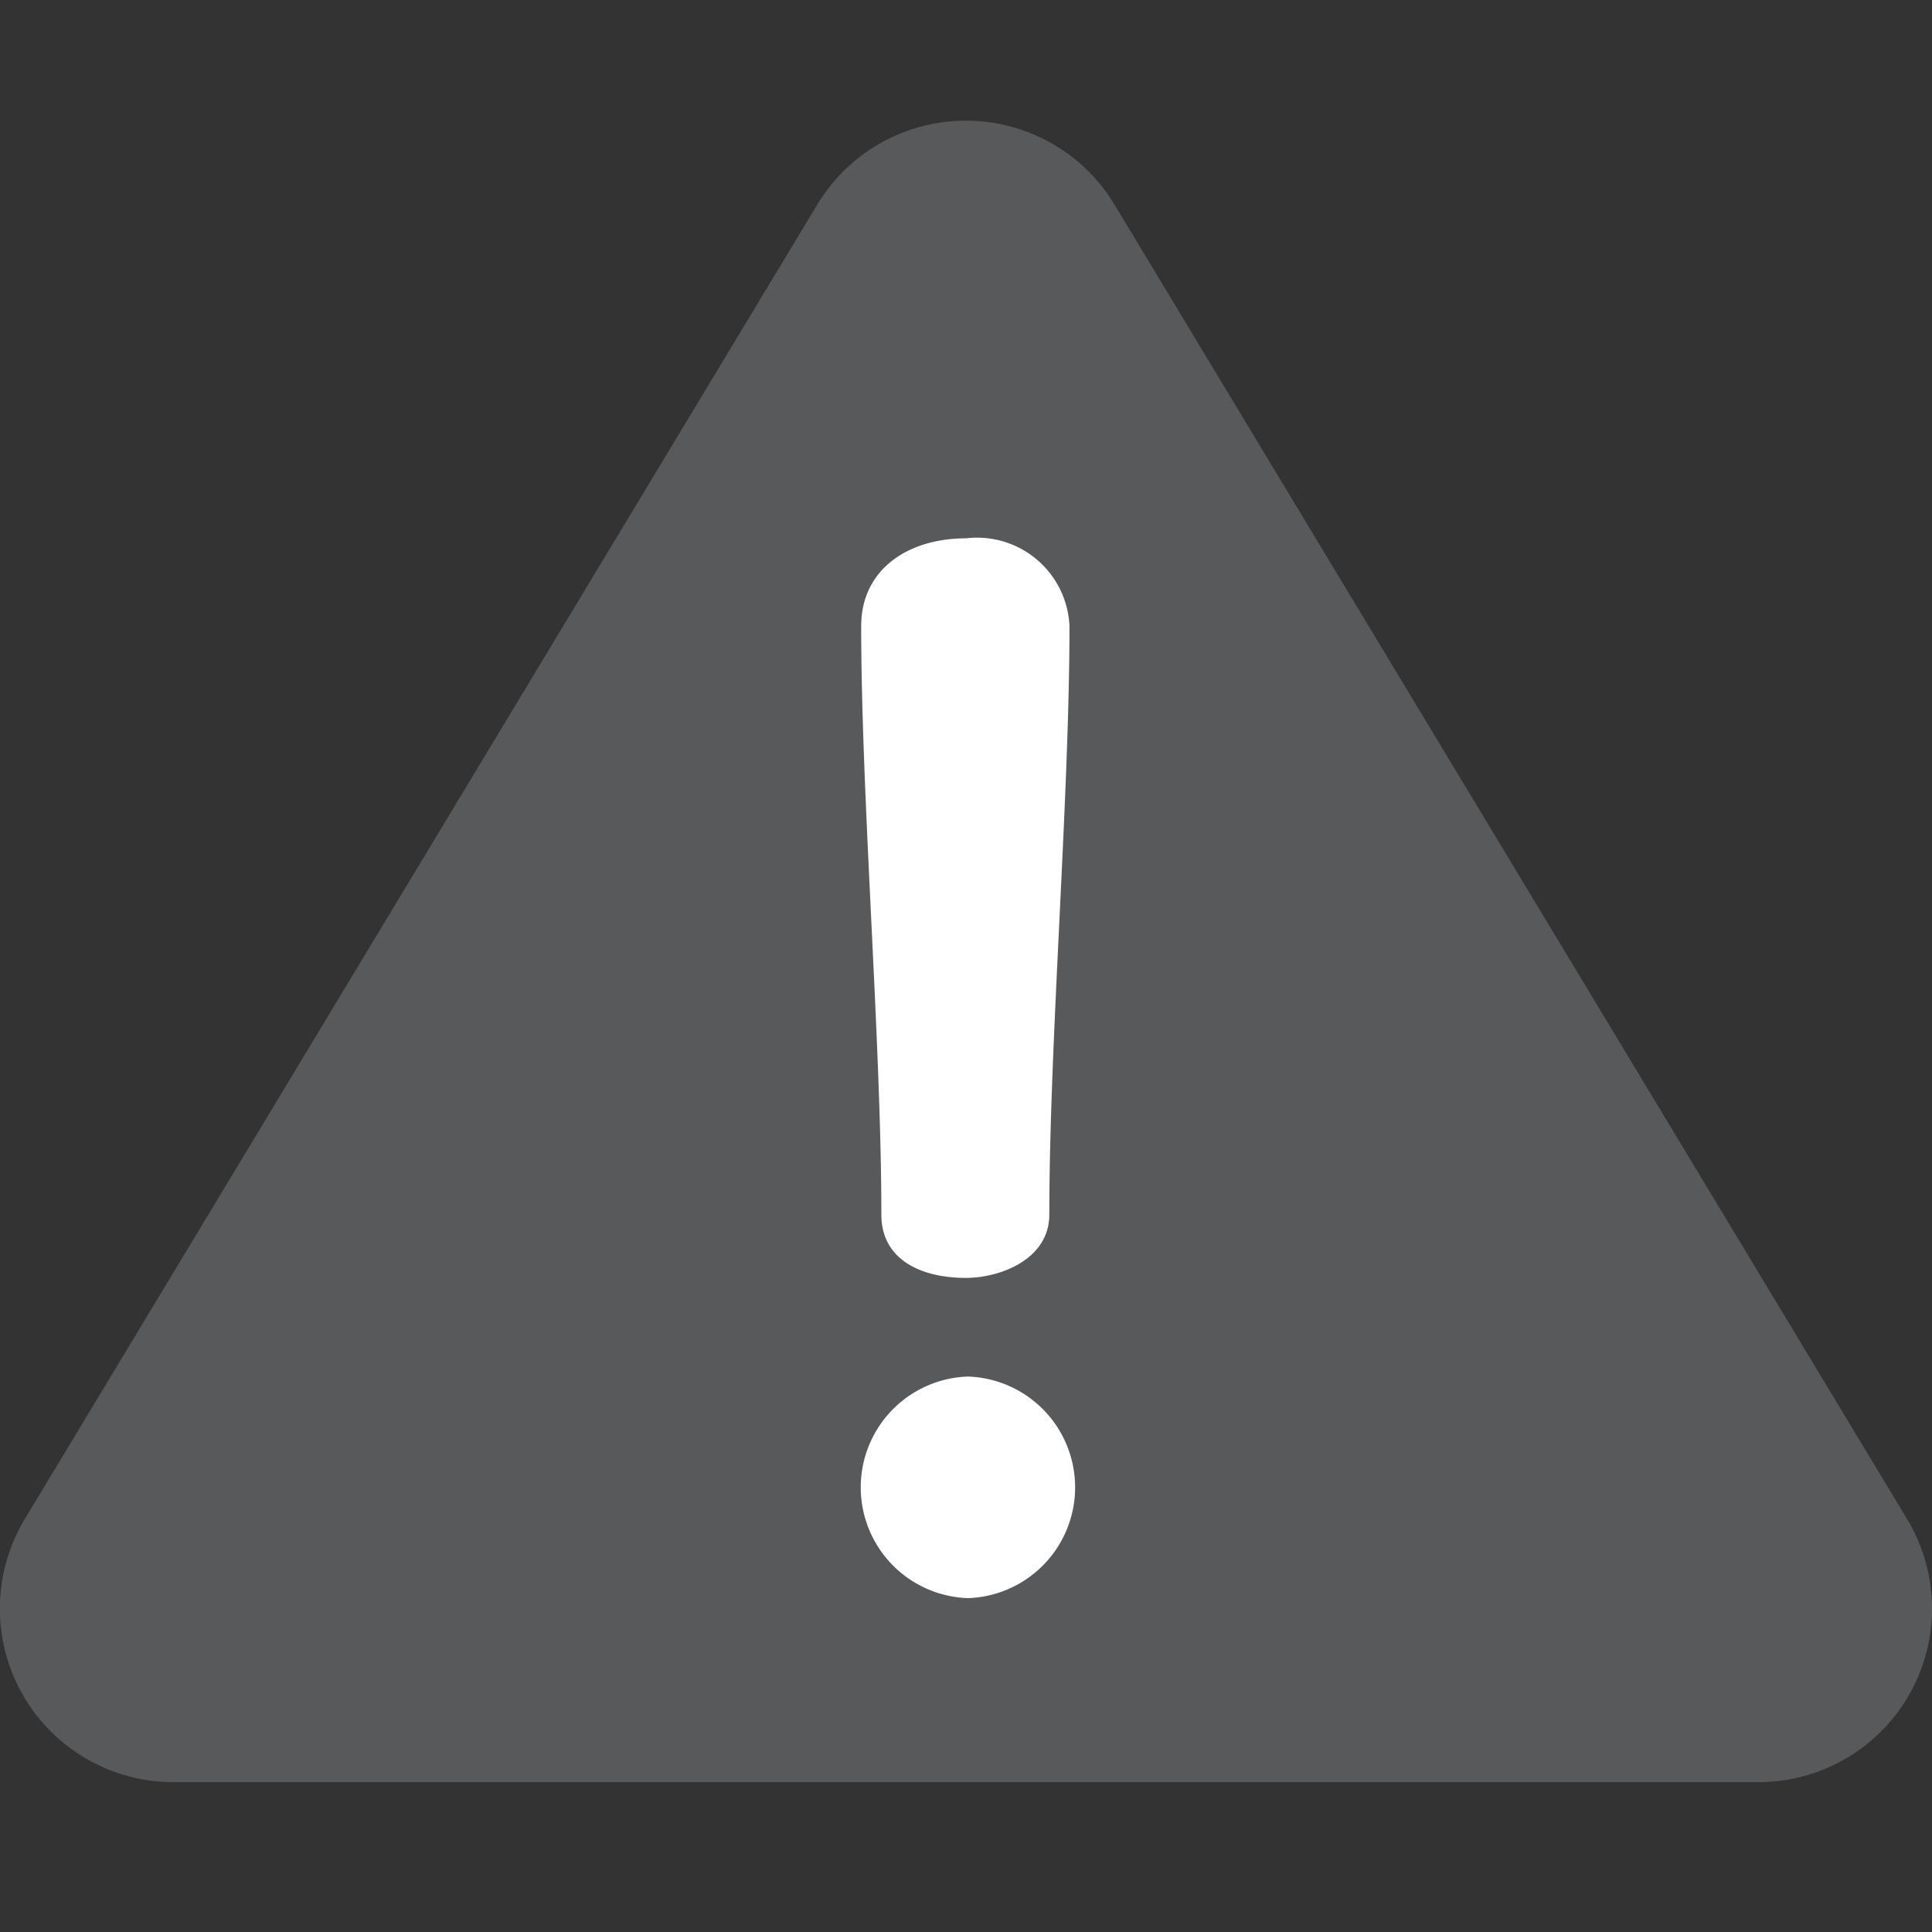 <svg xmlns="http://www.w3.org/2000/svg" width="16" height="16" viewBox="0 0 16 16"><rect x="0" y="0" width="16" height="16" fill="#333333" stroke="none"/><defs><style>.a{fill:#58595b;}.b{fill:#fff;}.c{fill:none;}</style></defs><g transform="translate(-158 -902)"><g transform="translate(158 867.143)"><g transform="translate(0 35.857)"><g transform="translate(0 0)"><path class="a" d="M15.793,47.436,9.23,36.552a1.437,1.437,0,0,0-2.462,0L.206,47.436a1.437,1.437,0,0,0,1.231,2.18H14.562a1.437,1.437,0,0,0,1.231-2.18Z" transform="translate(0 -35.857)"/></g></g><g transform="translate(-0.172 -0.826)"><g transform="translate(7.304 40.141)"><path class="b" d="M234.448,173.005c-.489,0-.87.262-.87.727,0,1.418.167,3.456.167,4.874,0,.369.322.524.7.524.286,0,.691-.155.691-.524,0-1.418.167-3.456.167-4.874A.766.766,0,0,0,234.448,173.005Z" transform="translate(-233.578 -173.005)"/></g><g transform="translate(7.27 47.083)"><path class="b" d="M233.569,353.306a.918.918,0,0,0,0,1.835.918.918,0,0,0,0-1.835Z" transform="translate(-232.651 -353.306)"/></g></g></g><rect class="c" width="16" height="16" transform="translate(158 902)"/></g></svg>